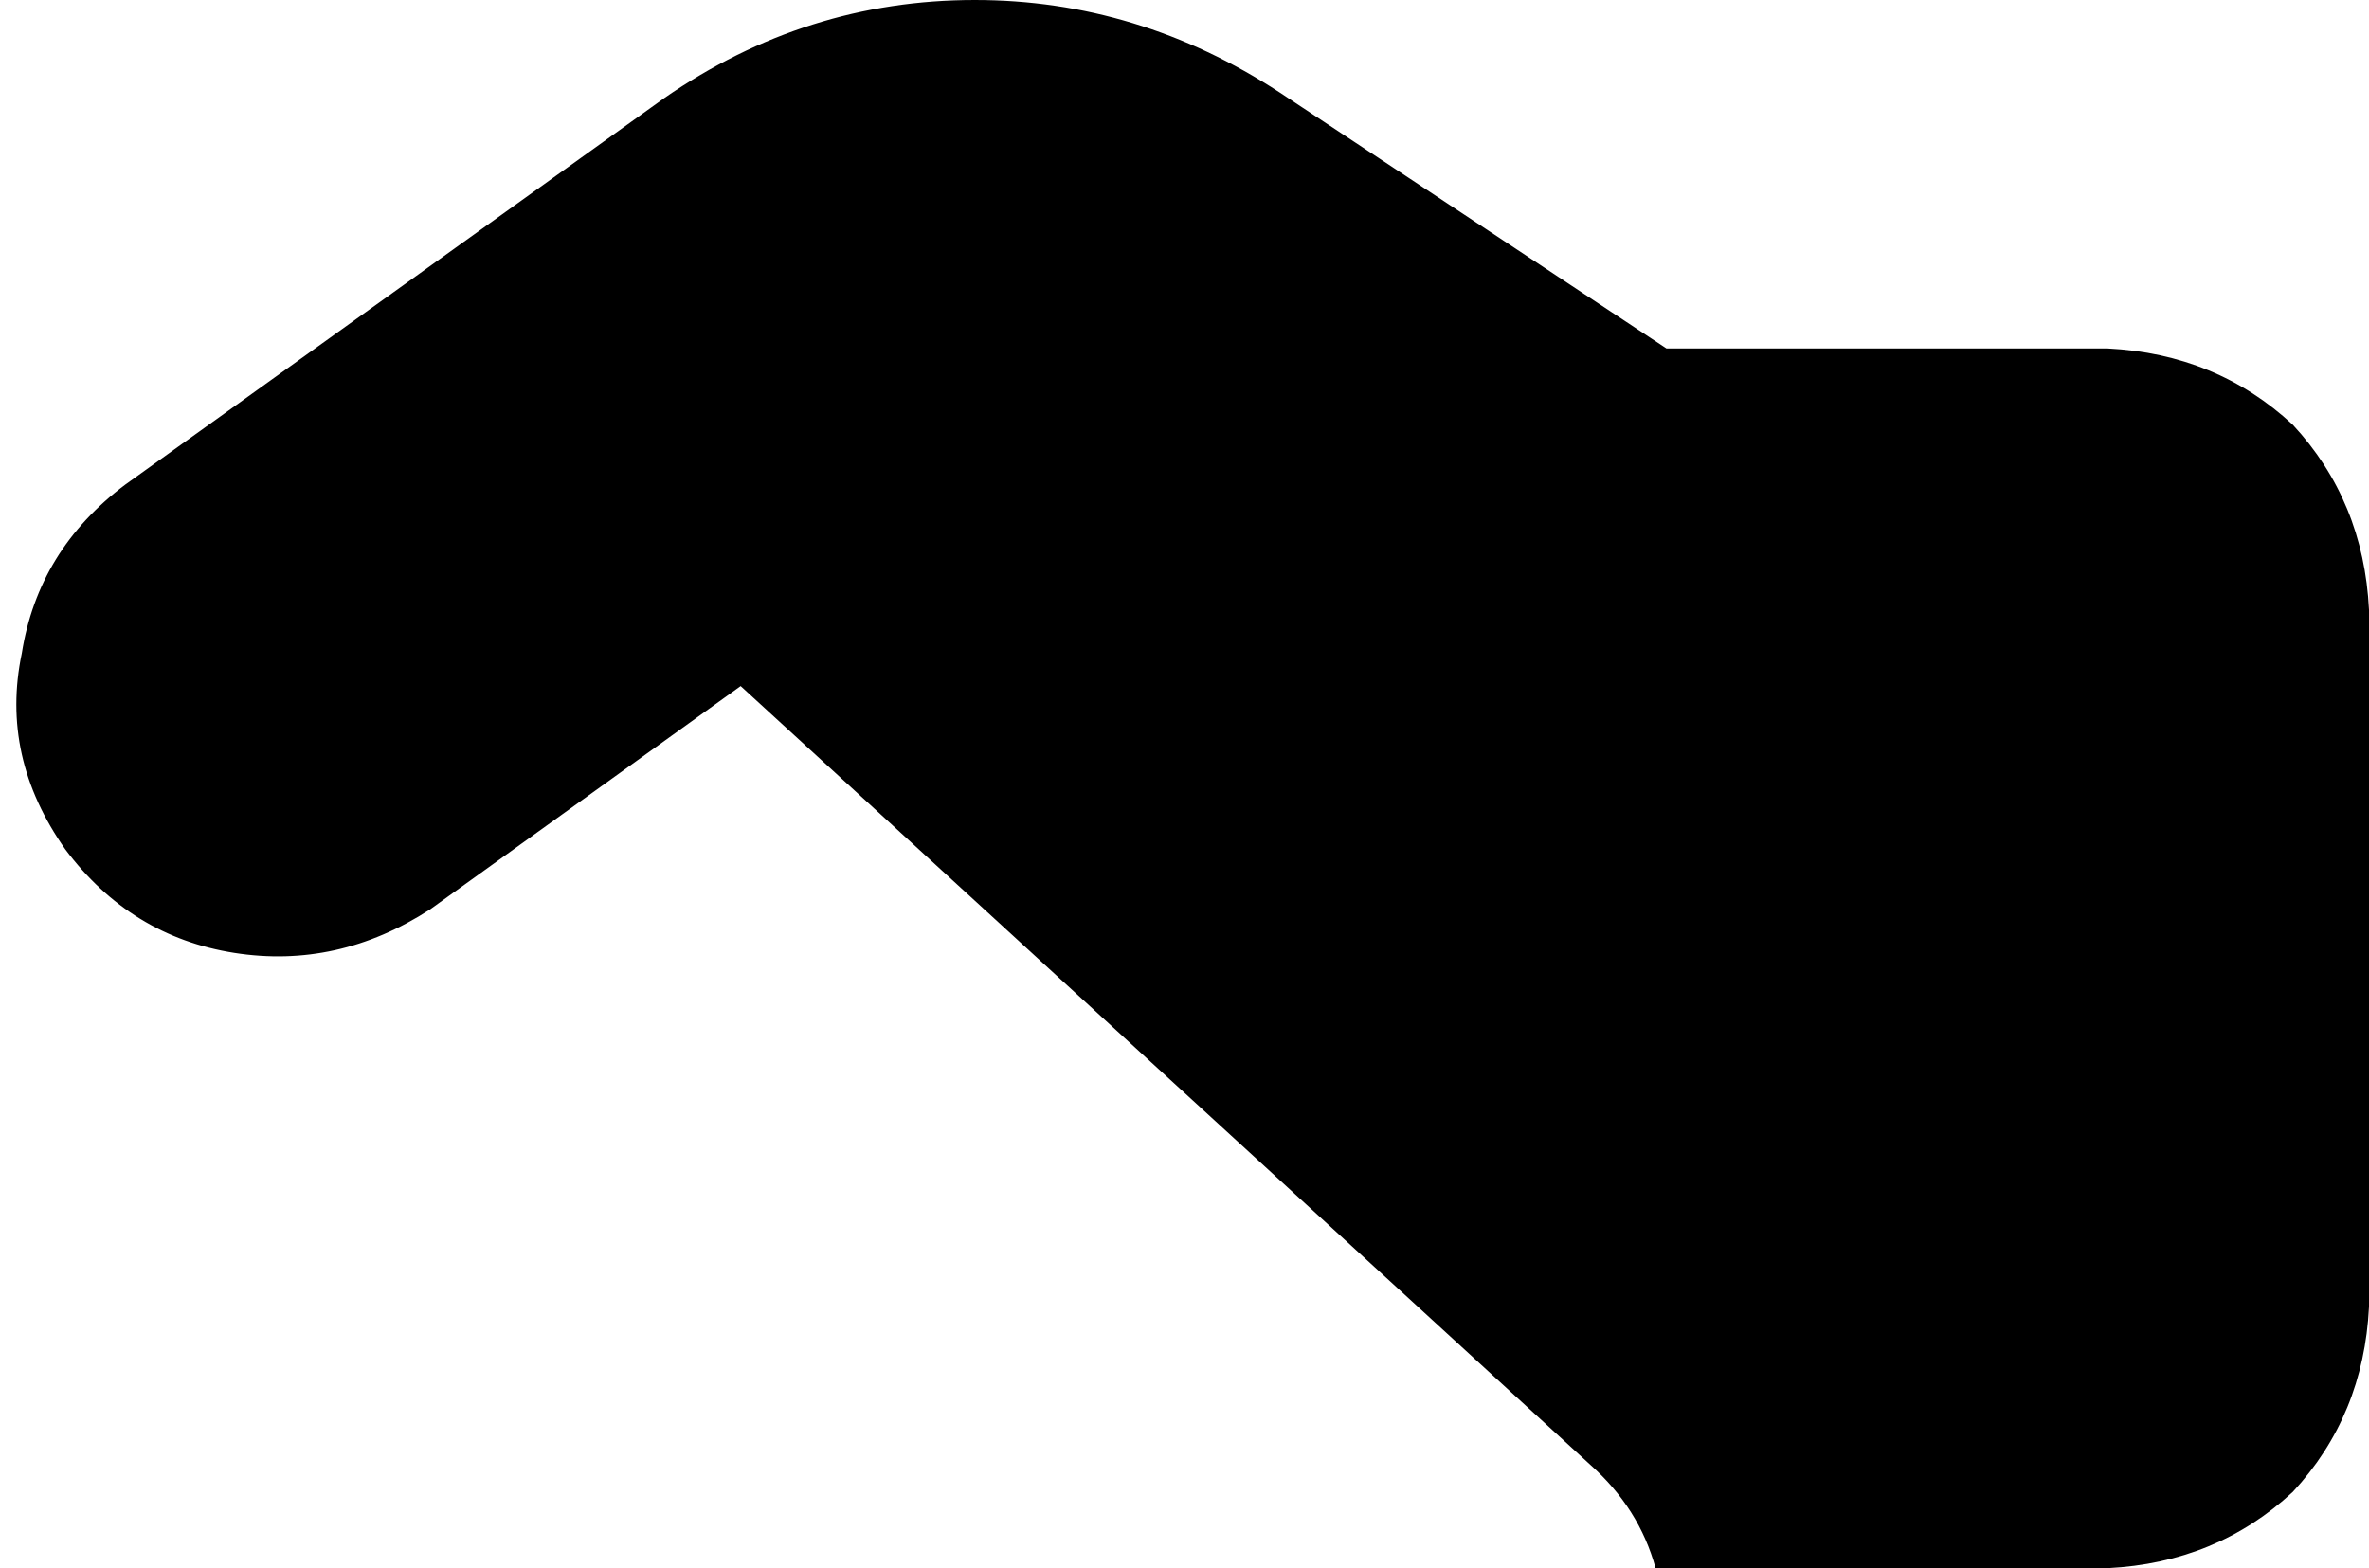 <svg xmlns="http://www.w3.org/2000/svg" viewBox="0 0 435 288">
    <path d="M 371 64 L 387 64 Q 407 65 421 78 Q 434 92 435 112 L 435 240 Q 434 260 421 274 Q 407 287 387 288 L 304 288 Q 301 277 292 269 L 136 126 L 79 167 Q 62 178 43 175 Q 24 172 12 156 Q 0 139 4 120 Q 7 101 23 89 L 122 18 Q 148 0 179 0 Q 209 0 235 17 L 306 64 L 371 64 L 371 64 Z"/>
</svg>
